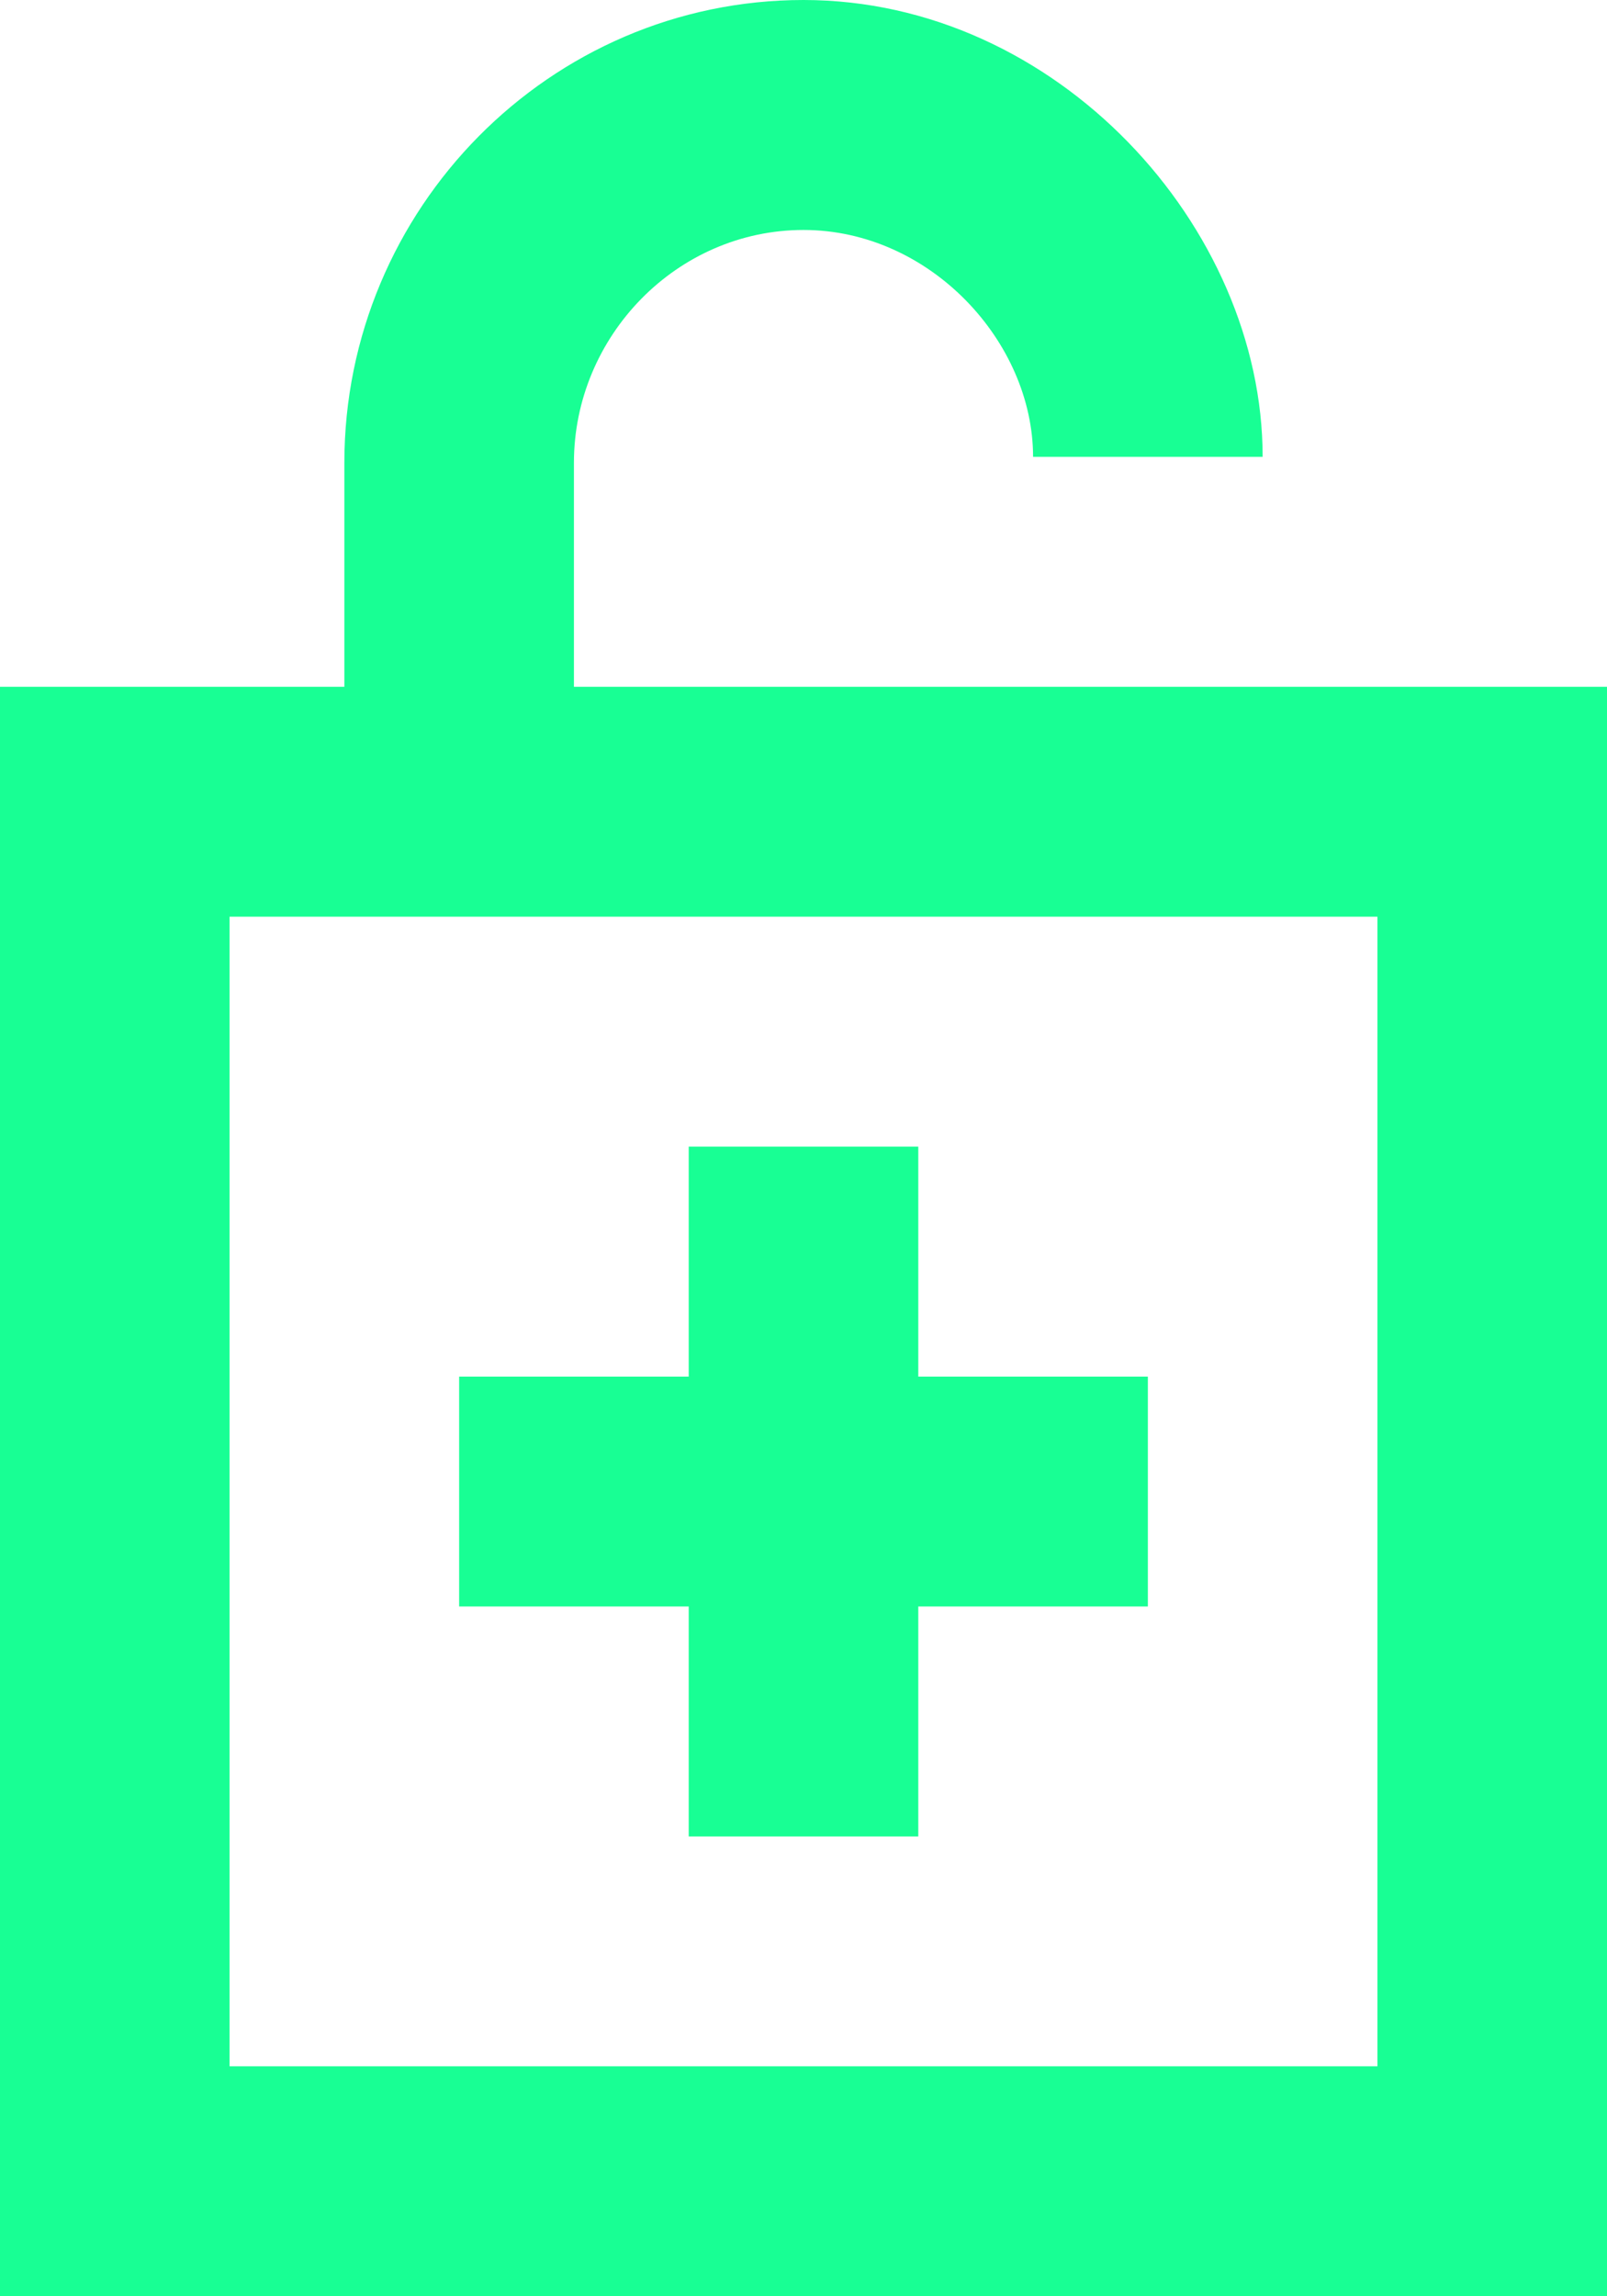 <?xml version="1.0" encoding="UTF-8" standalone="no"?>
<svg width="14px" height="20px" viewBox="0 0 14 20" version="1.1" xmlns="http://www.w3.org/2000/svg" xmlns:xlink="http://www.w3.org/1999/xlink">
    <!-- Generator: Sketch 3.8.1 (29687) - http://www.bohemiancoding.com/sketch -->
    <title>lock_open_plus [#710]</title>
    <desc>Created with Sketch.</desc>
    <defs></defs>
    <g id="Page-1" stroke="none" stroke-width="1" fill="none" fill-rule="evenodd">
        <g id="Dribbble-Dark-Preview" transform="translate(-383, -5039)" fill="#18FF94">
            <g id="icons" transform="translate(56, 160)">
                <path d="M333,4892.992 L331,4892.992 L331,4890.99 L333,4890.99 L333,4888.987 L335,4888.987 L335,4890.99 L337,4890.99 L337,4892.992 L335,4892.992 L335,4894.995 L333,4894.995 L333,4892.992 Z M329,4896.997 L339,4896.997 L339,4886.984 L329,4886.984 L329,4896.997 Z M332,4884.982 L332,4883.031 C332,4881.928 332.897,4881.003 334,4881.003 C335.103,4881.003 336,4881.978 336,4882.979 L338,4882.979 C338,4880.977 336.209,4879 334,4879 C331.791,4879 330,4880.819 330,4883.031 L330,4884.982 L327,4884.982 L327,4899 L341,4899 L341,4884.982 L332,4884.982 Z" id="lock_open_plus-[#710]"></path>
            </g>
        </g>
    </g>
</svg>